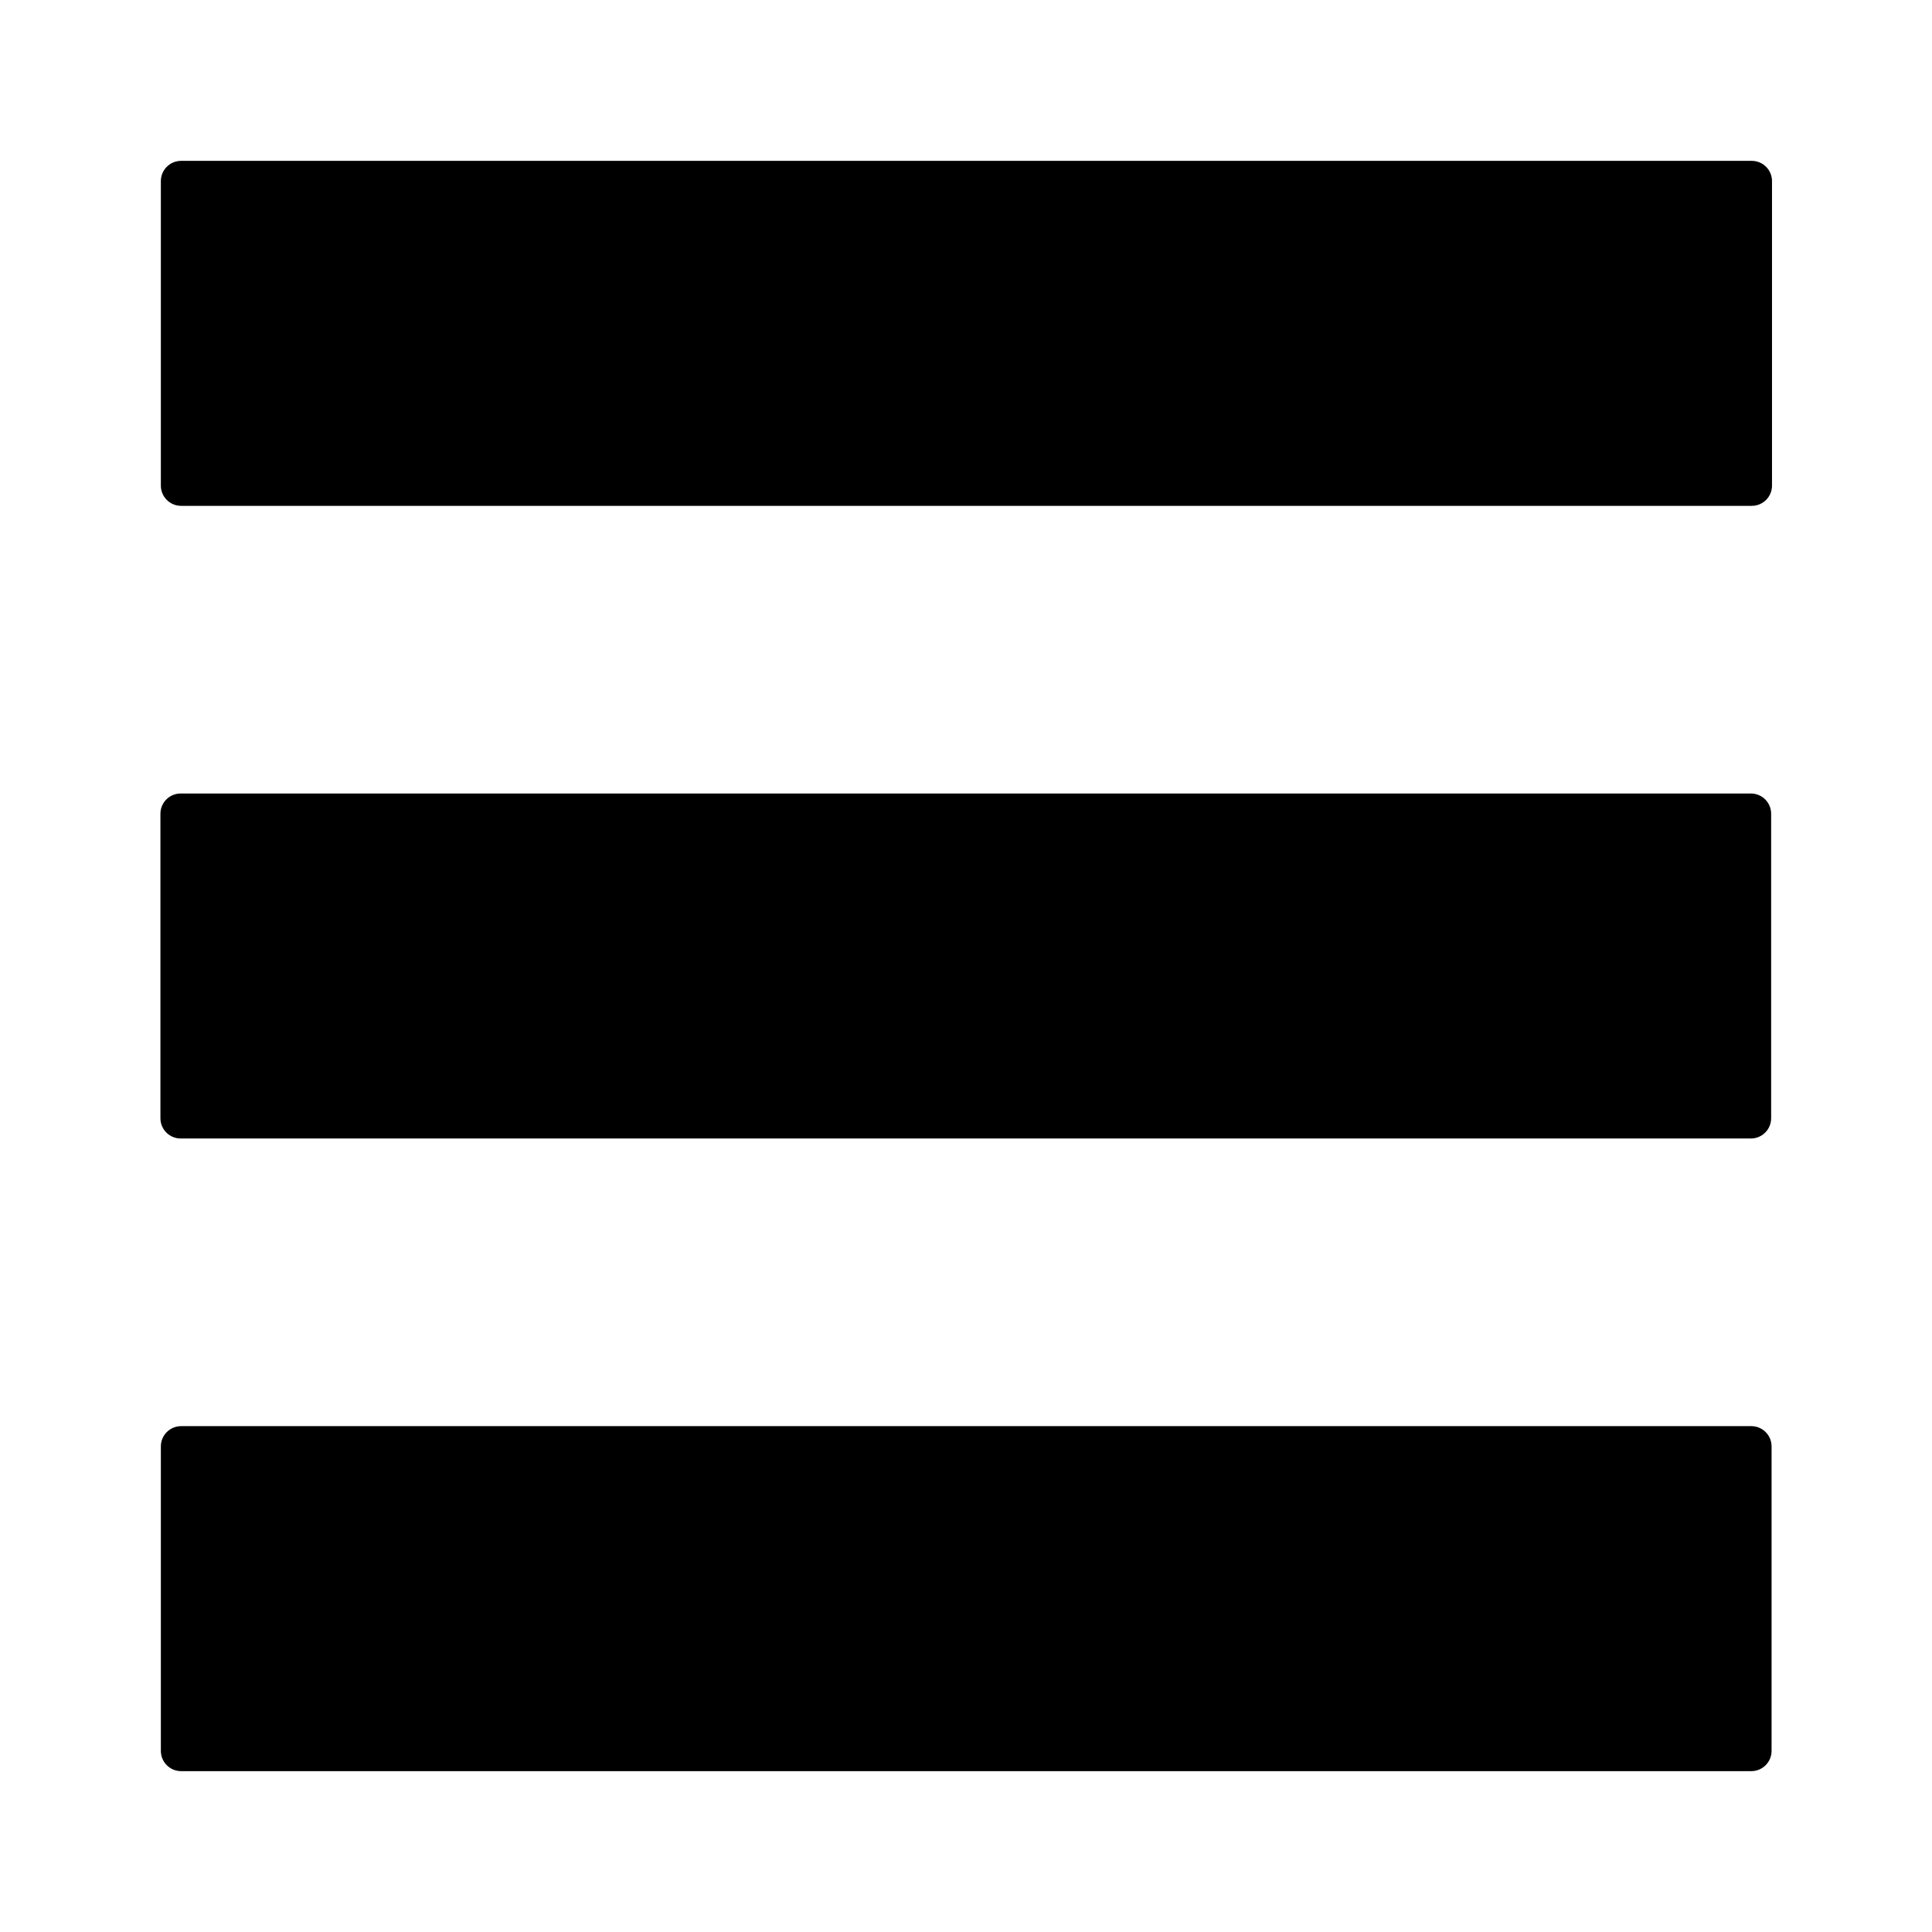 <?xml version="1.0" encoding="utf-8"?>
<svg version="1.1" xmlns="http://www.w3.org/2000/svg"
	 width="448pt" height="448pt" viewBox="0 0 448 448">
<path d="M224.1,37.3H42c-2.6,0-4.7,2.1-4.7,4.7v70.6c0,2.6,2.1,4.7,4.7,4.7h182.1h182.1c2.6,0,4.7-2.1,4.7-4.7V42
	c0-2.6-2.1-4.7-4.7-4.7H224.1z"/>
<path d="M224.1,330.7H42c-2.6,0-4.7,2.1-4.7,4.7V406c0,2.6,2.1,4.7,4.7,4.7h182h182.1c2.6,0,4.7-2.1,4.7-4.7v-70.6
	c0-2.6-2.1-4.7-4.7-4.7H224.1z"/>
<path d="M224,184H41.9c-2.6,0-4.7,2.1-4.7,4.7v70.6c0,2.6,2.1,4.7,4.7,4.7H224h182c2.6,0,4.7-2.1,4.7-4.7v-70.6
	c0-2.6-2.1-4.7-4.7-4.7H224z"/>
</svg>
